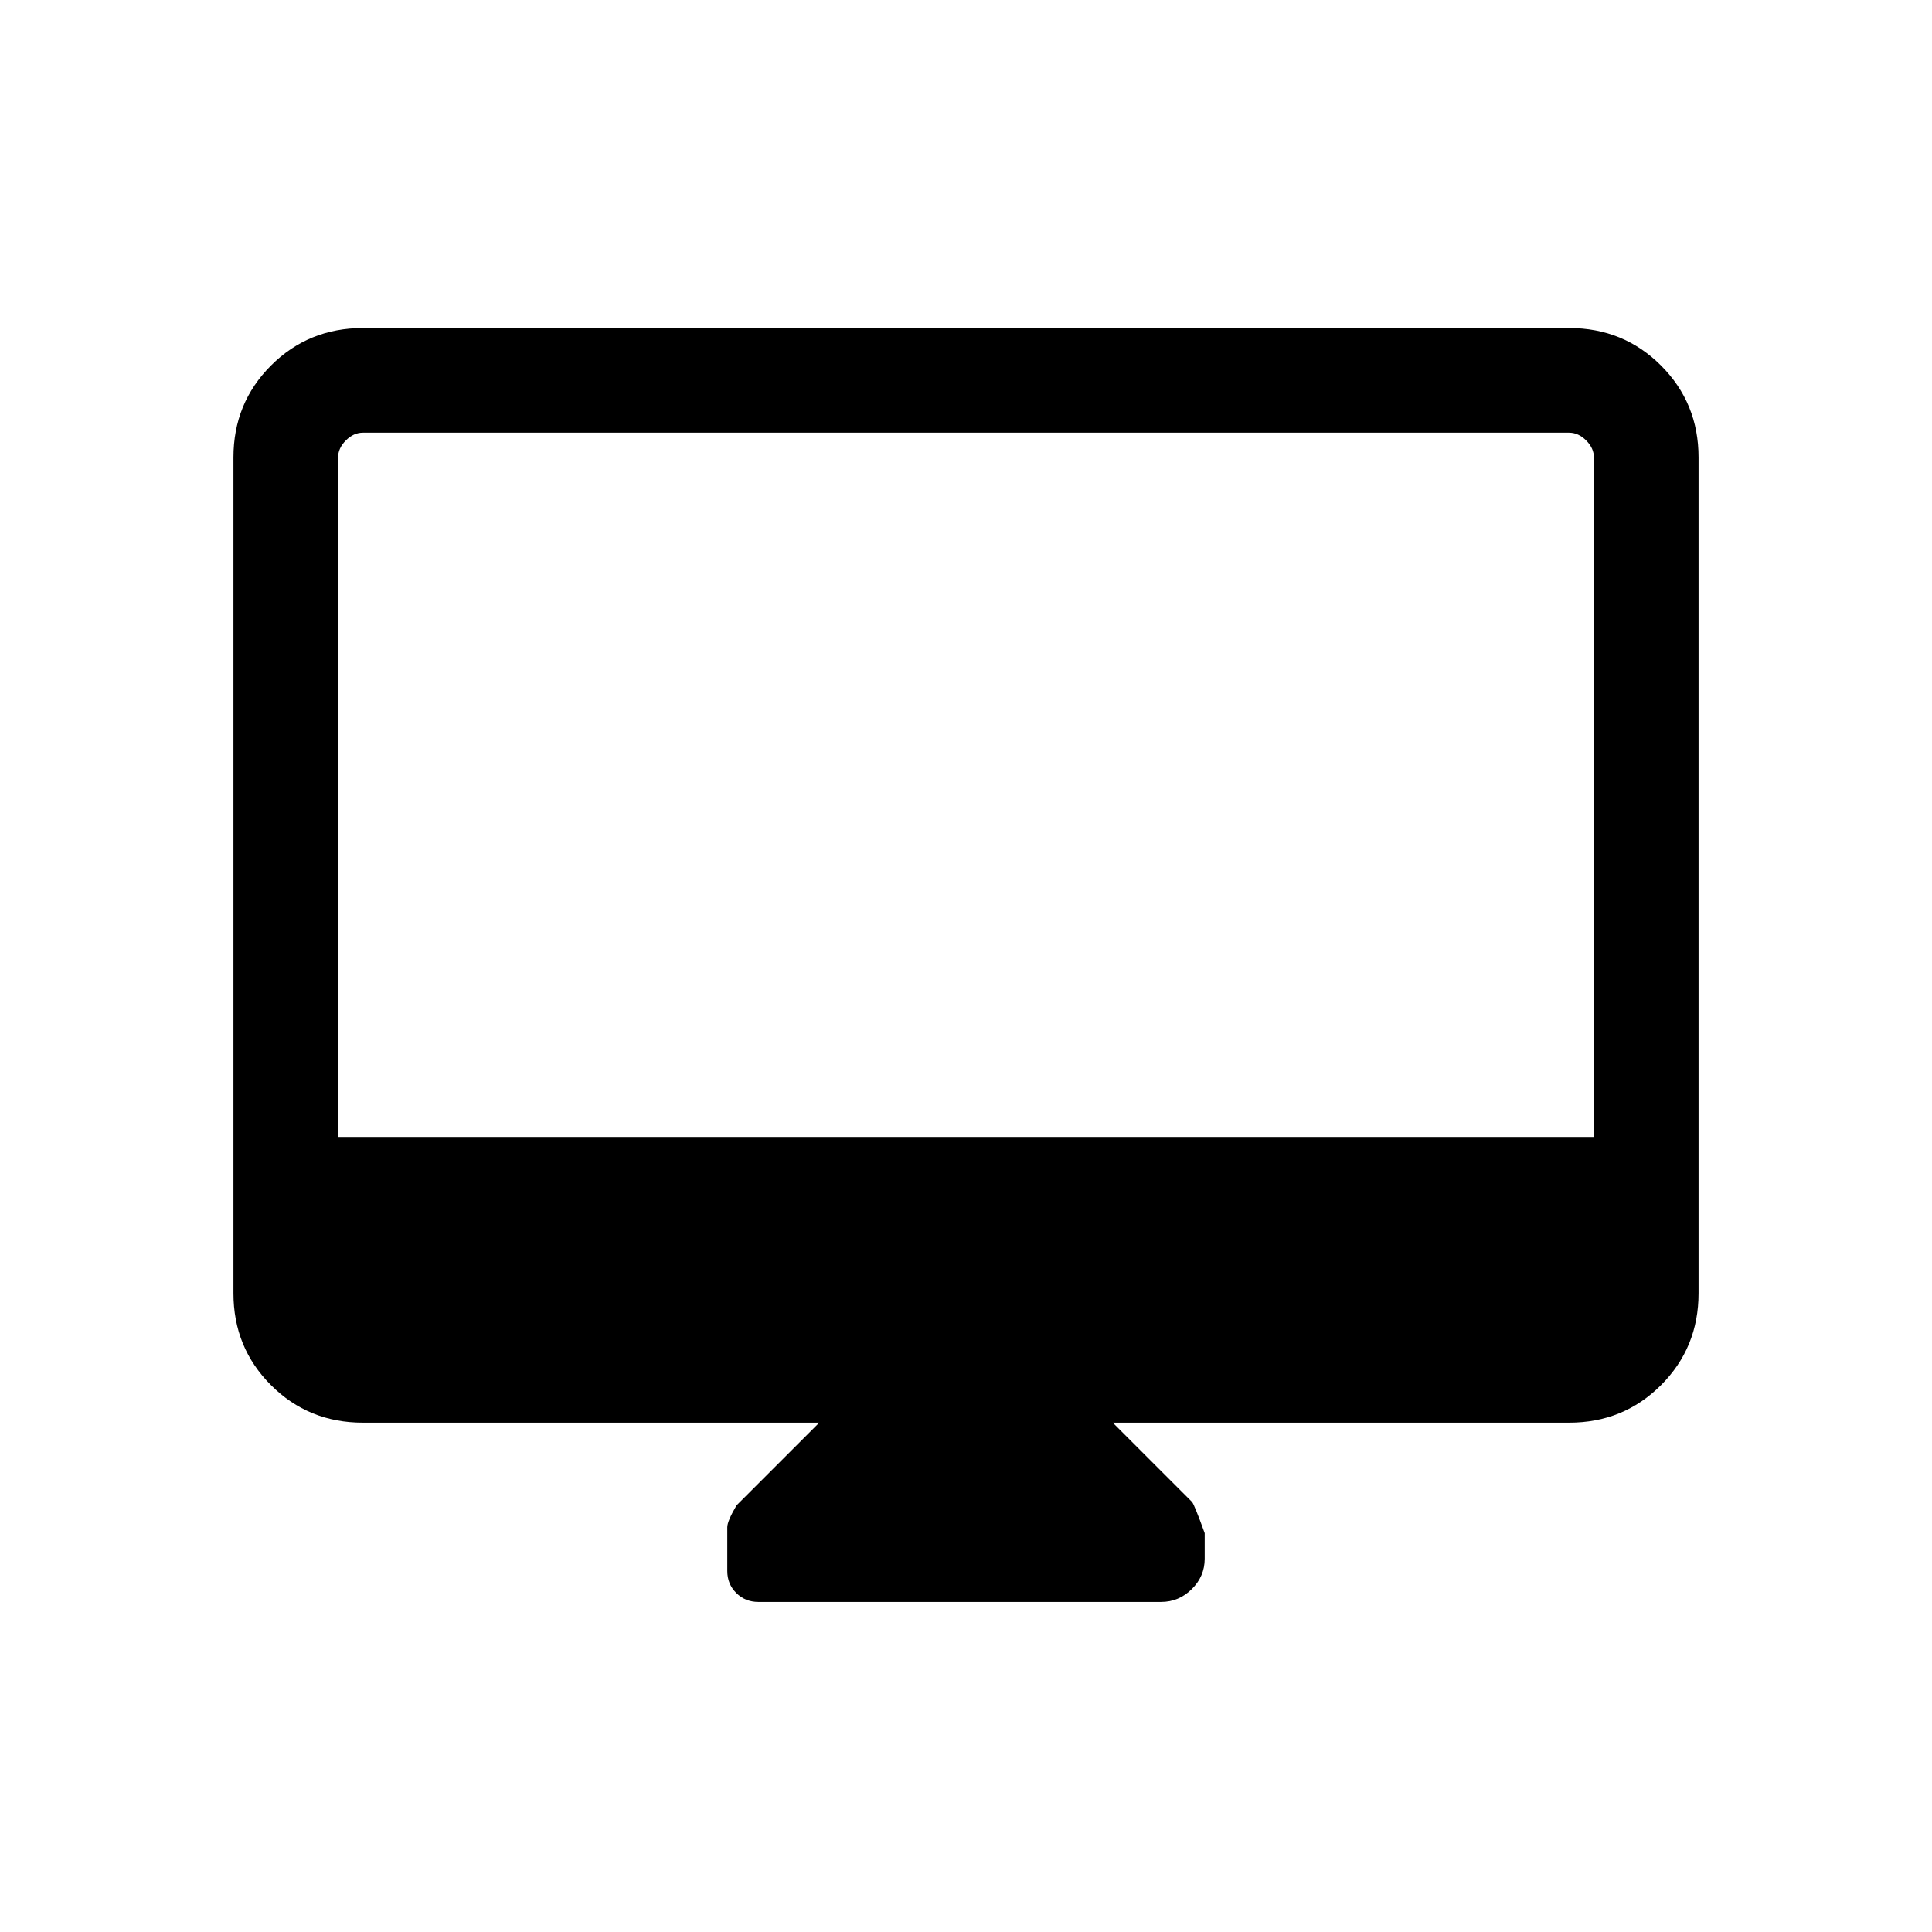 <svg viewBox="0 -960 960 960"><path d="M407.08-253.08H180.31q-27.01 0-45.66-18.65Q116-290.38 116-317.39v-415.3q0-27.01 18.65-45.66Q153.3-797 180.31-797h599.38q27.01 0 45.66 18.65Q844-759.7 844-732.69v415.3q0 27.01-18.65 45.66-18.65 18.65-45.66 18.65H552.92l39.36 39.36q1.1 1.1 6.33 15.56v12.72q0 8.73-6.43 15.08-6.43 6.36-15.26 6.36H376.85q-6.52 0-10.99-4.44-4.47-4.44-4.47-10.91v-21.81q0-3 4.61-10.84l41.08-41.08ZM168-395.07h624v-337.62q0-4.62-3.85-8.46-3.84-3.85-8.46-3.85H180.31q-4.62 0-8.46 3.85-3.85 3.84-3.85 8.46v337.62Zm0 0V-745v349.93Z"/></svg>